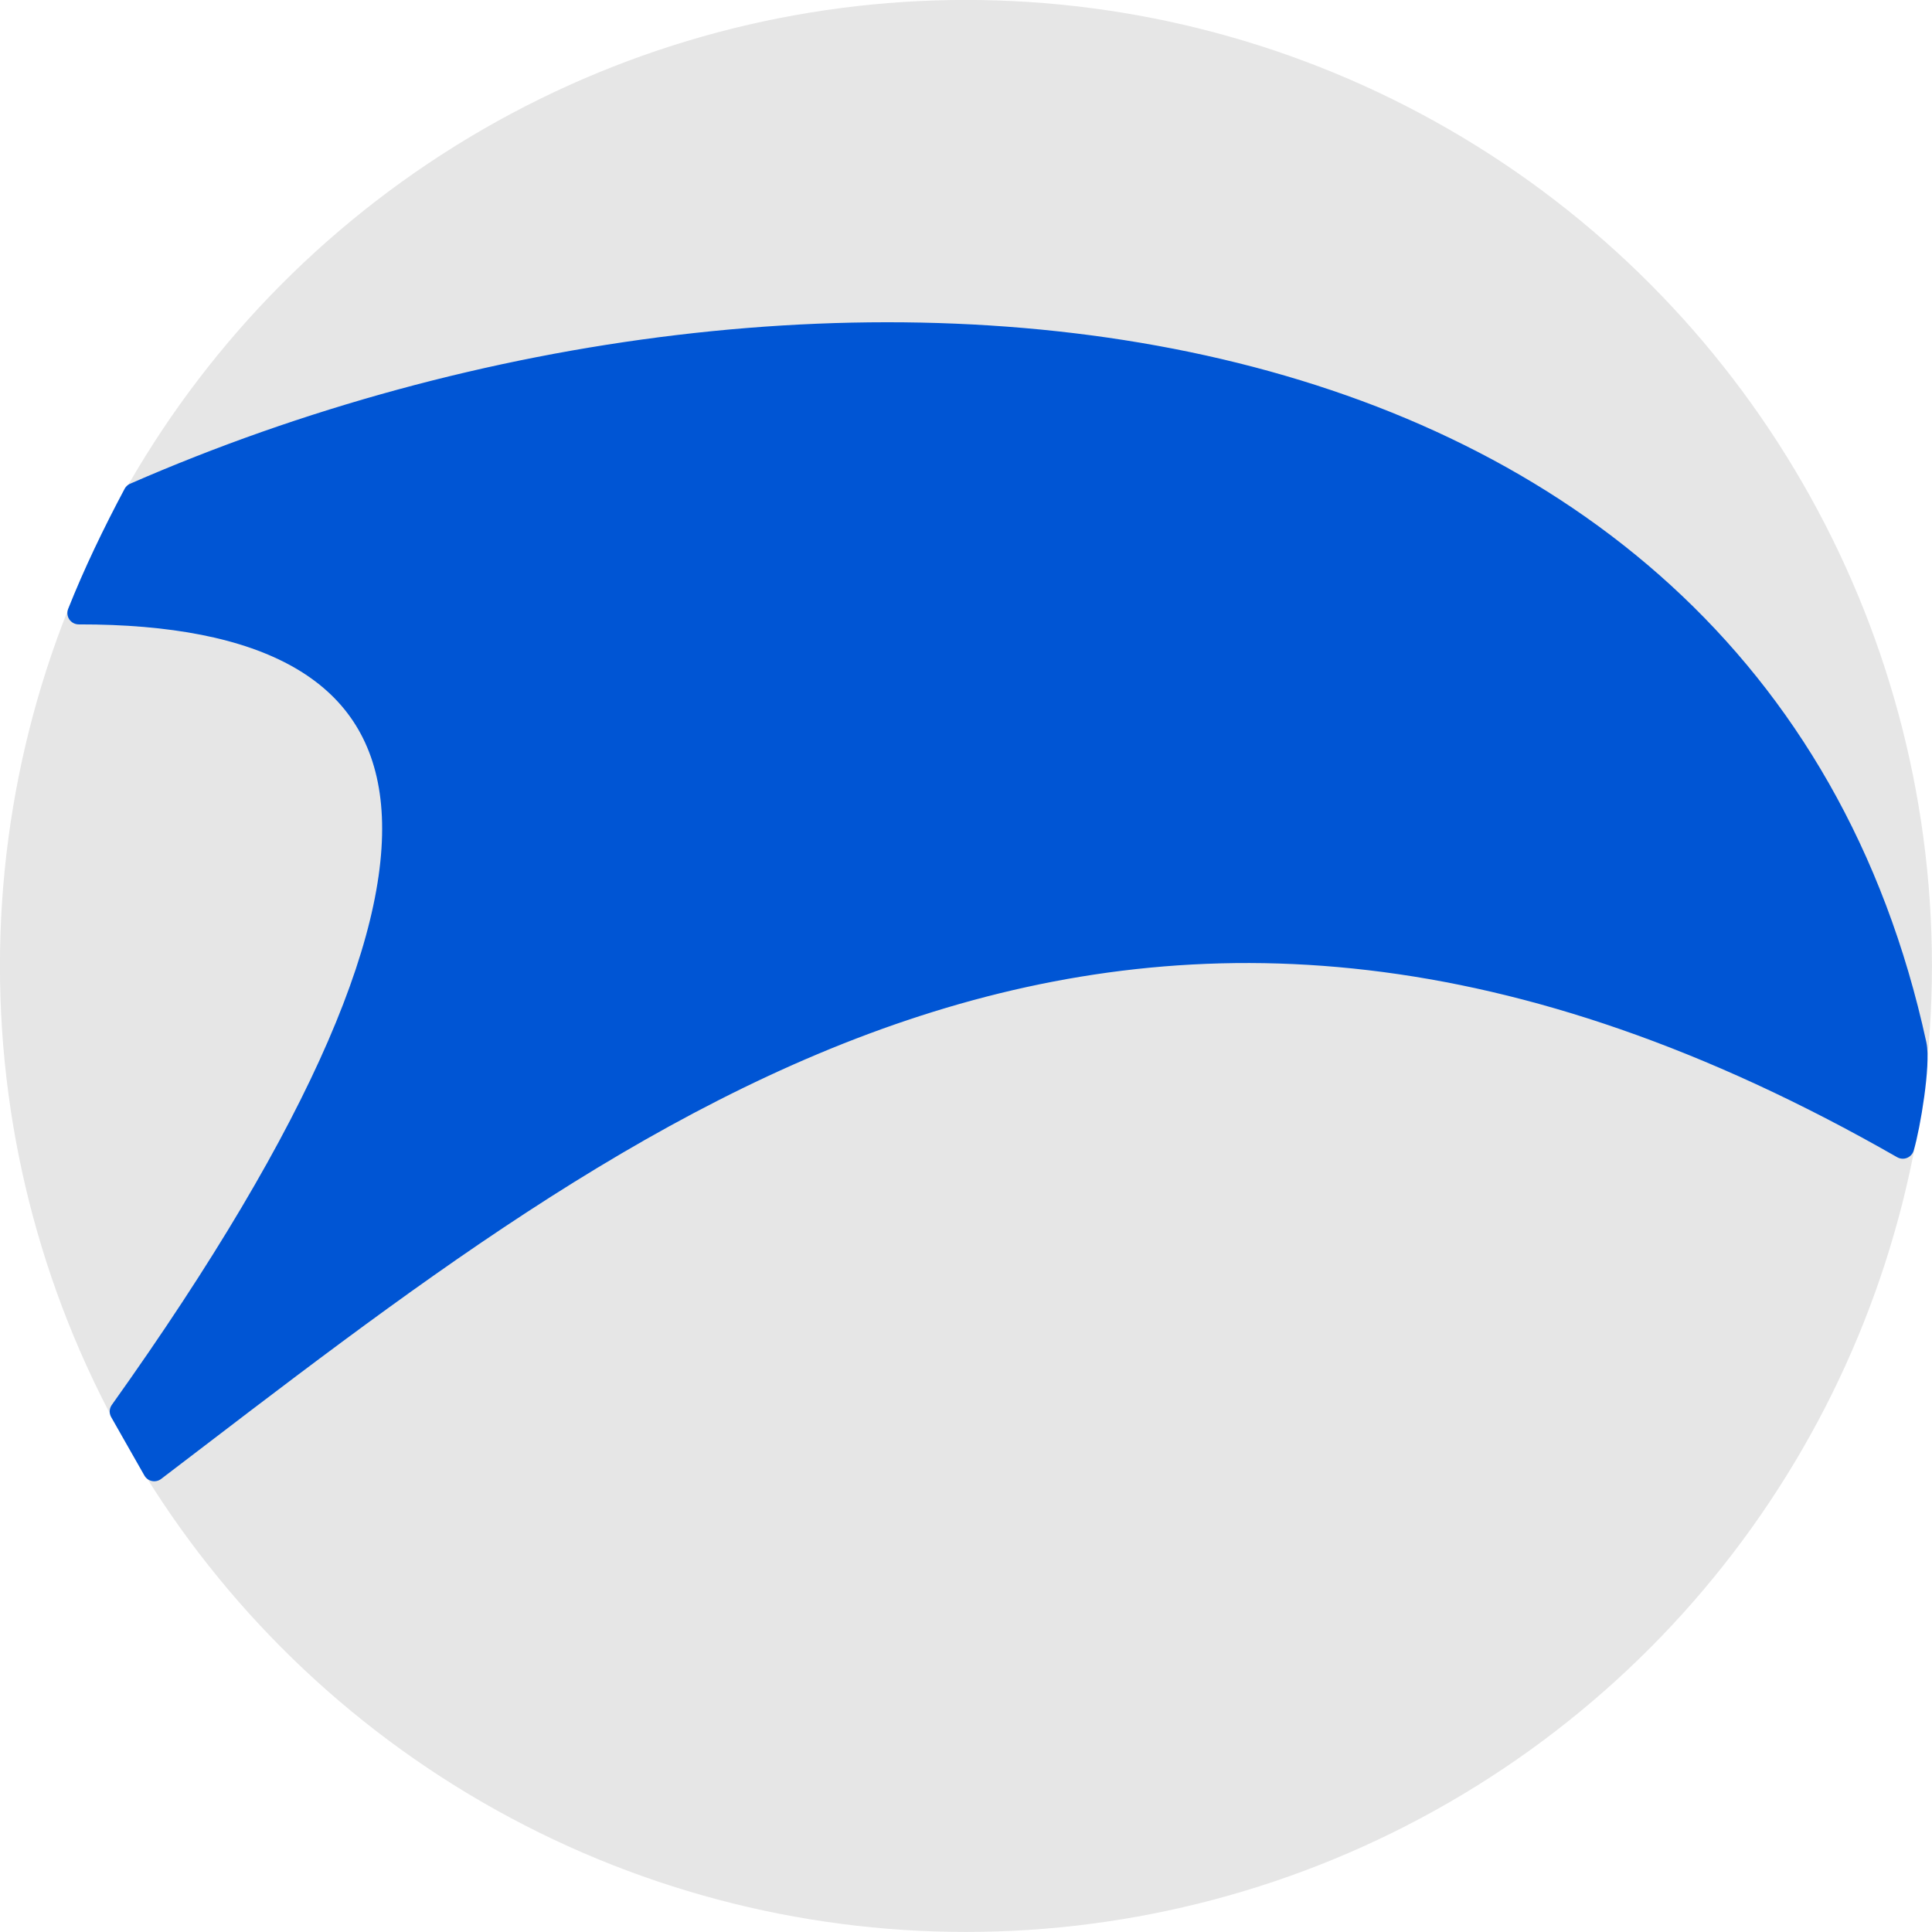 <?xml version="1.0" encoding="UTF-8" standalone="no"?>
<!-- Created with Inkscape (http://www.inkscape.org/) -->

<svg
   width="16.933mm"
   height="16.933mm"
   viewBox="0 0 16.933 16.933"
   version="1.1"
   id="svg5"
   sodipodi:docname="ironbrowser.svg"
   inkscape:version="1.1.2 (0a00cf5339, 2022-02-04, custom)"
   xmlns:inkscape="http://www.inkscape.org/namespaces/inkscape"
   xmlns:sodipodi="http://sodipodi.sourceforge.net/DTD/sodipodi-0.dtd"
   xmlns="http://www.w3.org/2000/svg"
   xmlns:svg="http://www.w3.org/2000/svg">
  <sodipodi:namedview
     id="namedview7"
     pagecolor="#505050"
     bordercolor="#ffffff"
     borderopacity="1"
     inkscape:pageshadow="0"
     inkscape:pageopacity="0"
     inkscape:pagecheckerboard="1"
     inkscape:document-units="mm"
     showgrid="false"
     inkscape:zoom="0.70048013"
     inkscape:cx="-109.21081"
     inkscape:cy="30.693233"
     inkscape:window-width="1440"
     inkscape:window-height="791"
     inkscape:window-x="-4"
     inkscape:window-y="-4"
     inkscape:window-maximized="1"
     inkscape:current-layer="layer1" />
  <defs
     id="defs2" />
  <g
     inkscape:label="Layer 1"
     inkscape:groupmode="layer"
     id="layer1"
     transform="translate(-48.594,-135.797)">
    <circle
       style="font-variation-settings:'wght' 100;fill:#e6e6e6;stroke:#e6e6e6;stroke-width:0.199;stroke-linecap:round;stroke-linejoin:round;stroke-miterlimit:4;stroke-dasharray:none;stroke-dashoffset:90.746;paint-order:stroke fill markers"
       id="path880"
       cx="57.06"
       cy="144.263"
       r="8.367" />
    <path
       style="font-variation-settings:'wght' 100;fill:#0055d4;stroke:#0055d4;stroke-width:0.199;stroke-linecap:round;stroke-linejoin:round;stroke-miterlimit:4;stroke-dasharray:none;stroke-dashoffset:90.746;paint-order:stroke fill markers"
       d="m 49.946,148.68 c 4.196,-3.201 8.522,-6.722 15.325,-2.827 0.056,-0.186 0.146,-0.734 0.109,-0.901 -1.458,-6.707 -9.606,-7.447 -15.606,-4.824 -0.185,0.347 -0.352,0.695 -0.49,1.042 3.25,-0.005 3.942,1.989 0.371,6.998 z"
       id="path1127"
       sodipodi:nodetypes="ccscccc" />
  </g>
</svg>
